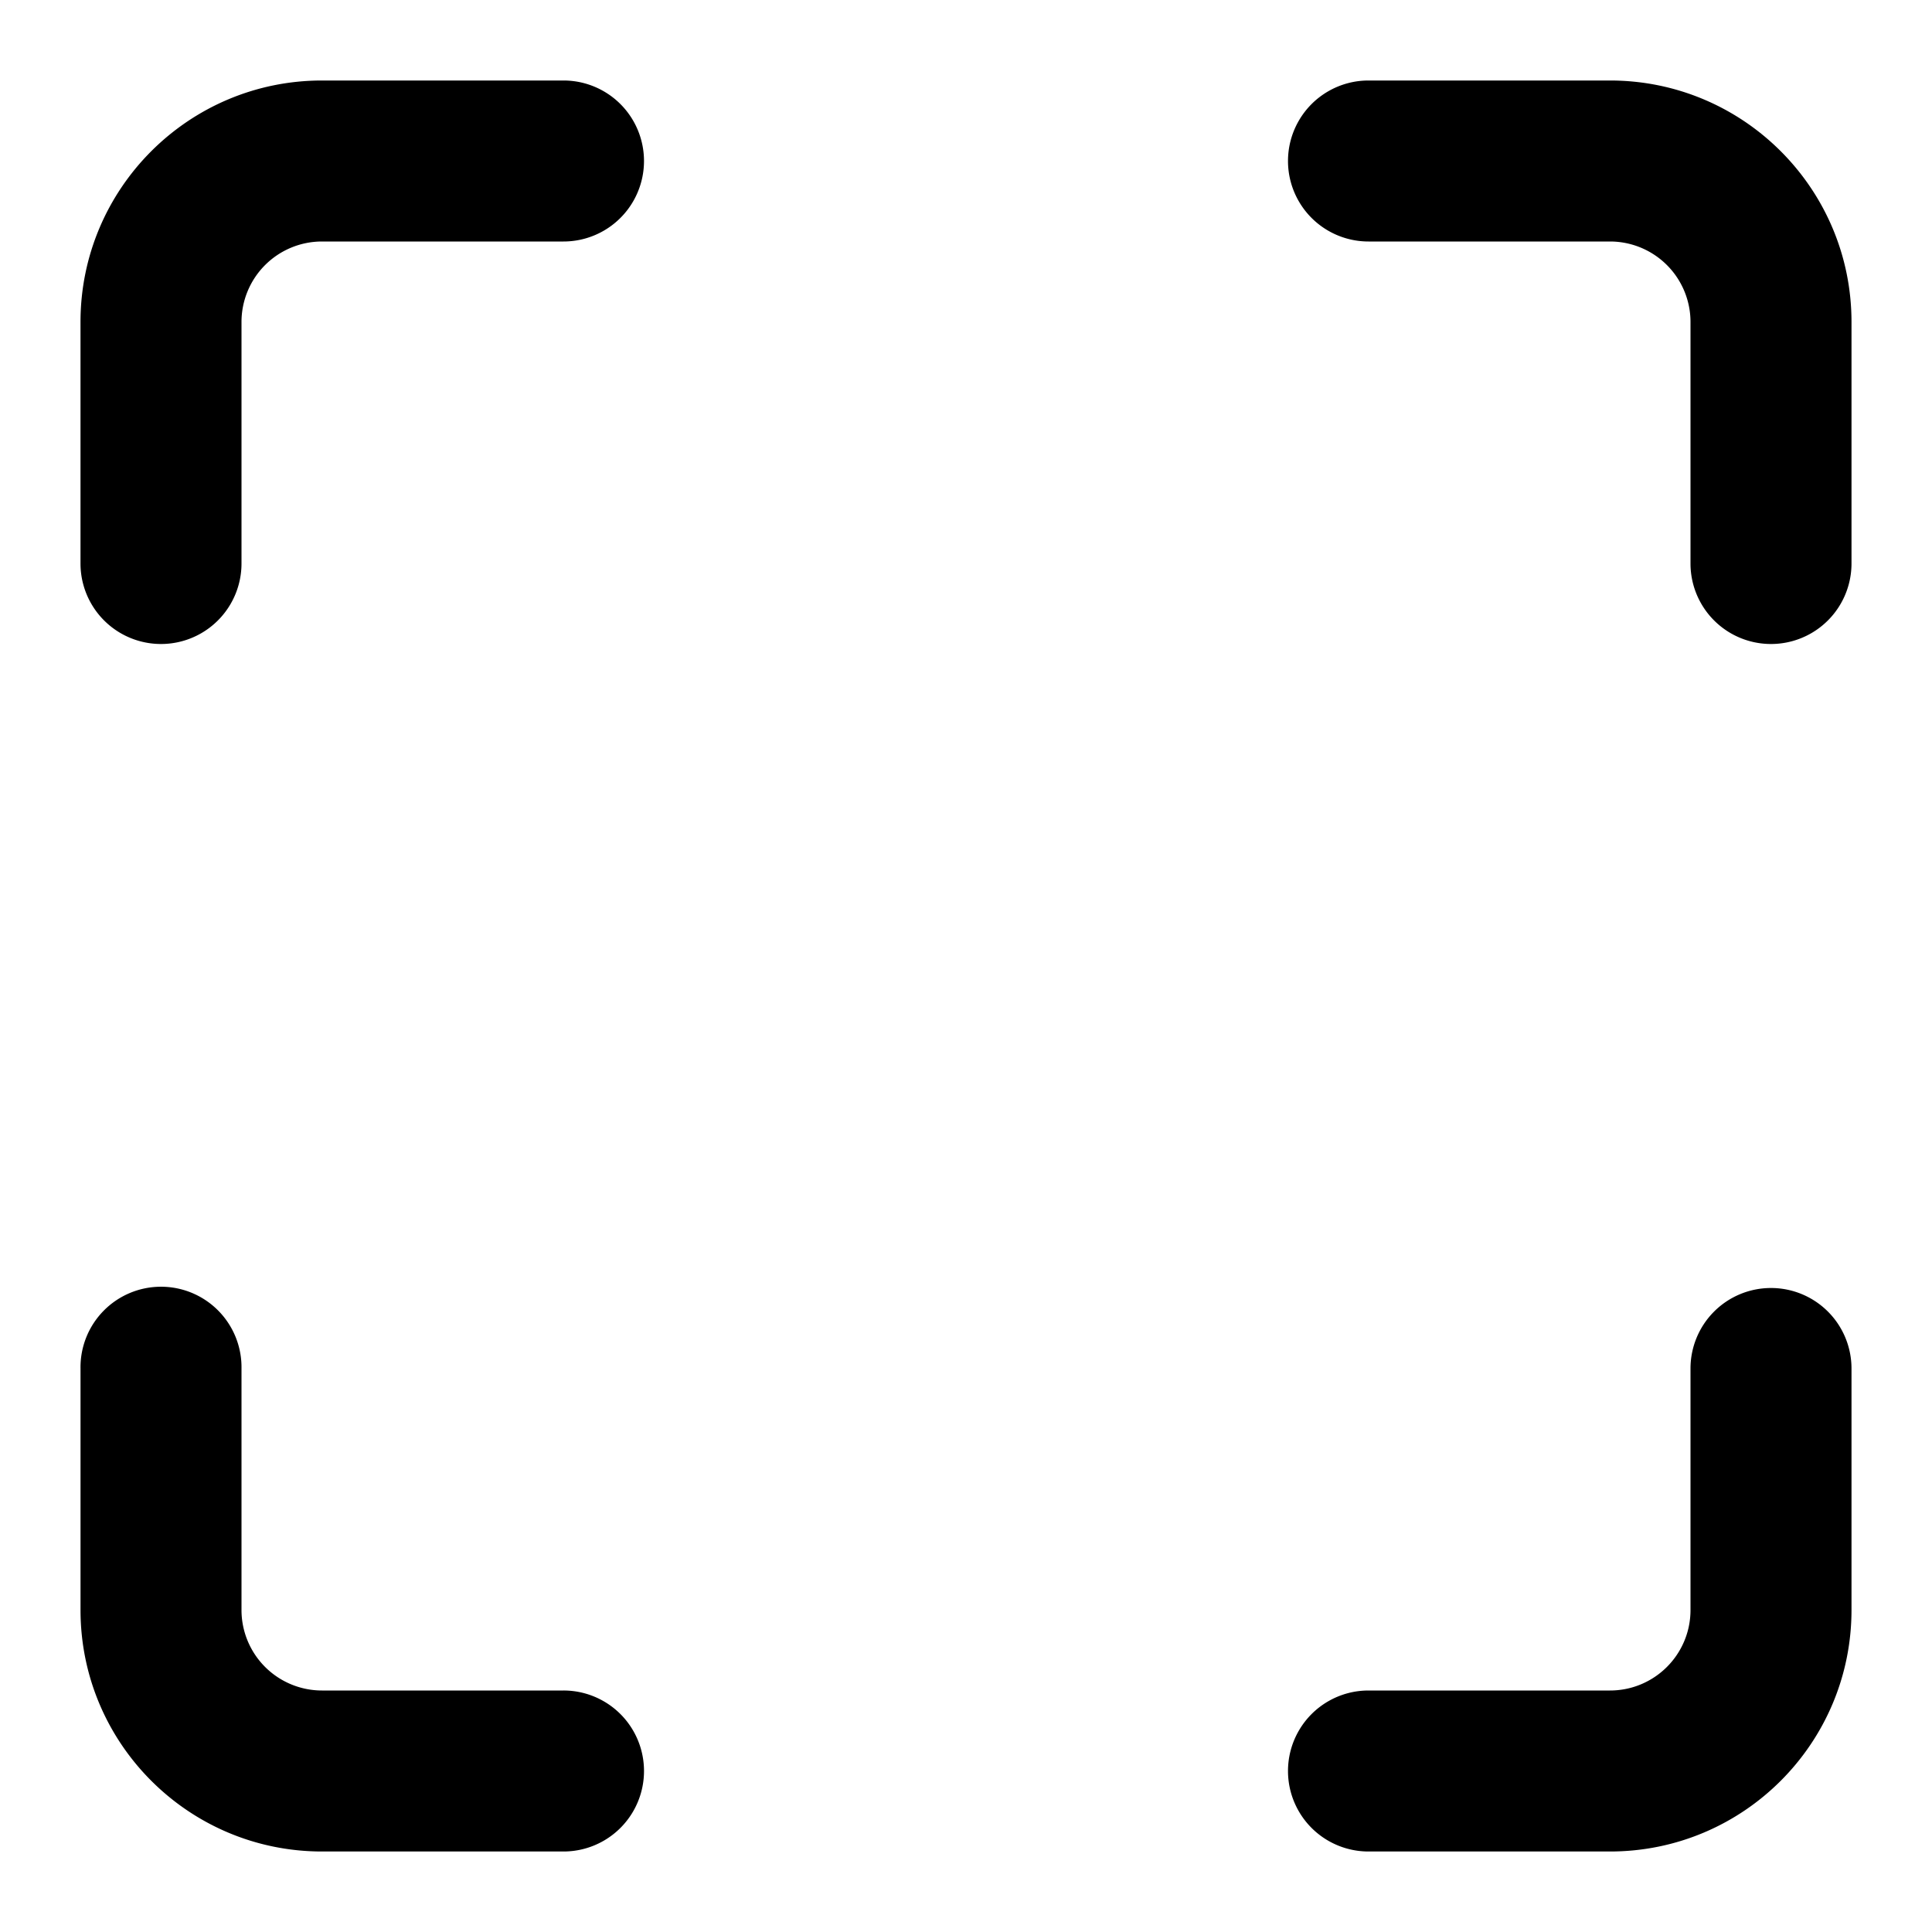 <?xml version="1.0" encoding="utf-8"?><svg xmlns="http://www.w3.org/2000/svg" viewBox="0 0 96 96"><switch><g><path d="M80 4H68a4 4 0 0 0 0 8h12a4 4 0 0 1 4 4v12a4 4 0 0 0 8 0V16c0-6.627-5.373-12-12-12zM28 4H16C9.373 4 4 9.373 4 16v12a4 4 0 0 0 8 0V16a4 4 0 0 1 4-4h12a4 4 0 1 0 0-8zm60 60a4 4 0 0 0-4 4v12c0 2.21-1.79 4-4 4H68a4 4 0 0 0 0 8h12c6.627 0 12-5.373 12-12V68a4 4 0 0 0-4-4zM28 84H16a4 4 0 0 1-4-4V68a4 4 0 1 0-7.999 0v12c0 6.627 5.373 12 12 12h12A4 4 0 1 0 28 84z"/></g></switch></svg>
